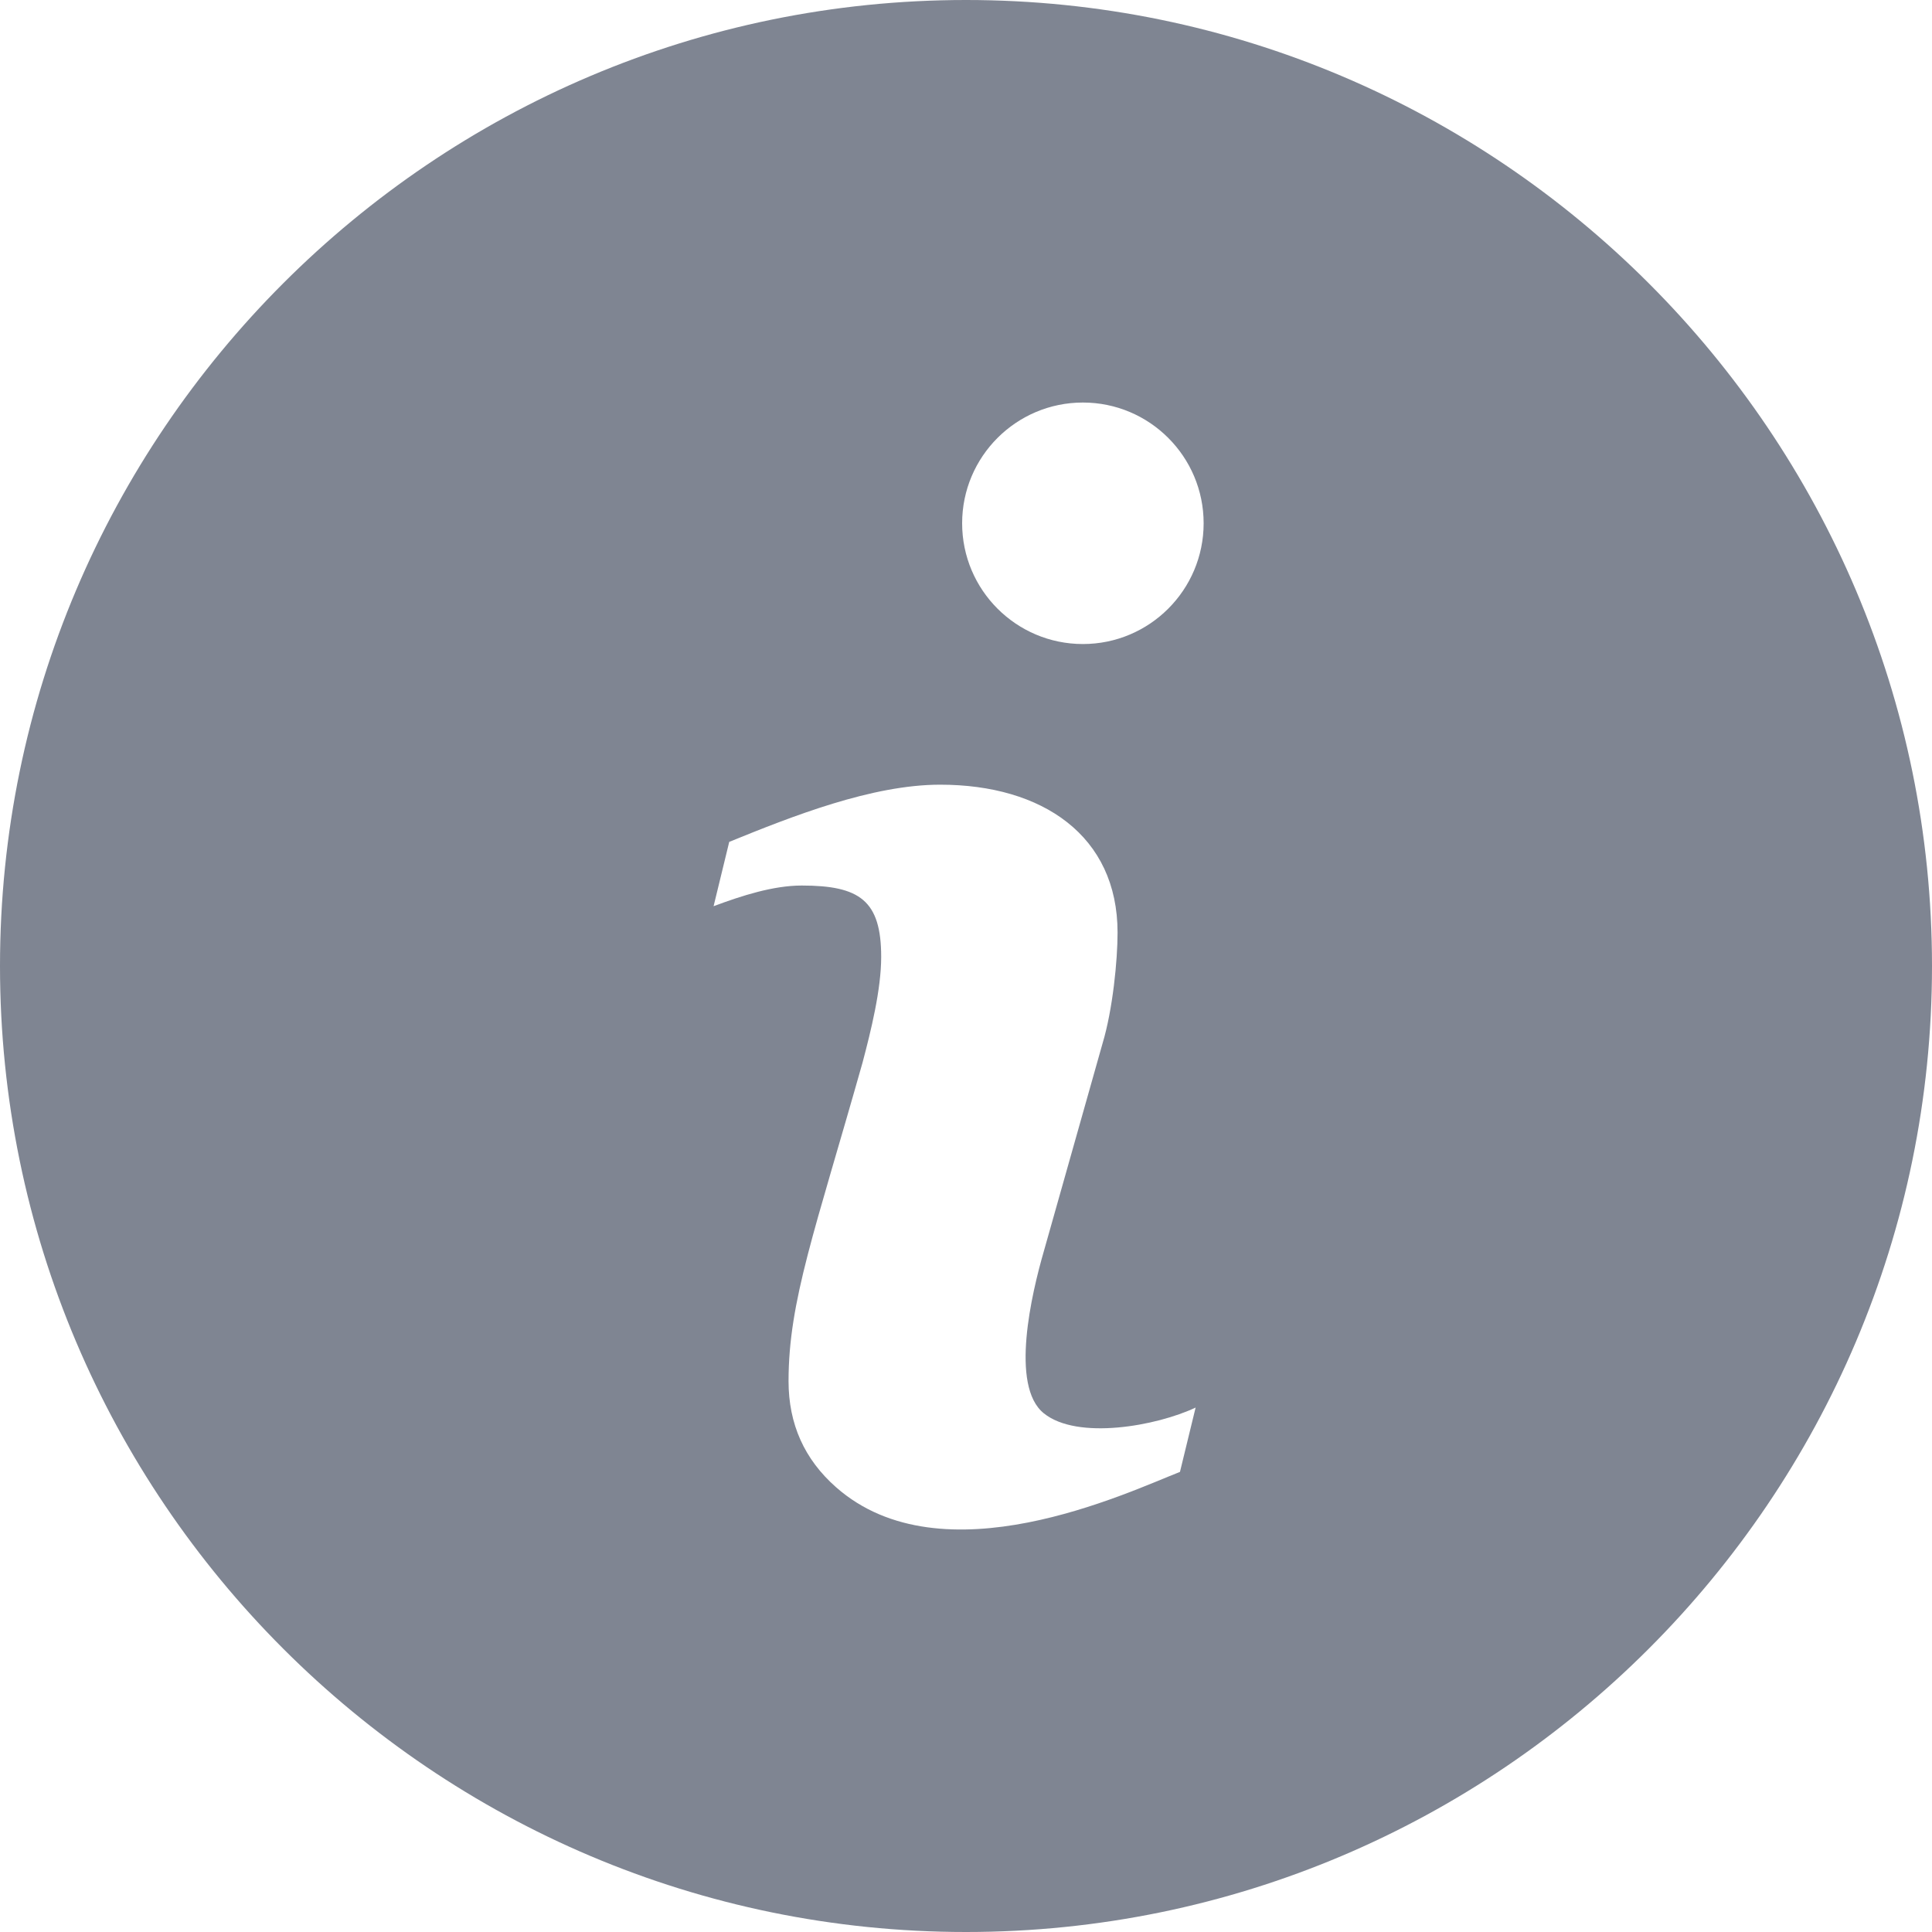 <svg width="20" height="20" viewBox="0 0 20 20" fill="none" xmlns="http://www.w3.org/2000/svg">
<path fill-rule="evenodd" clip-rule="evenodd" d="M10 0C4.486 0 0 4.486 0 10C0 15.514 4.486 20 10 20C15.514 20 20 15.514 20 10C20 4.486 15.514 0 10 0ZM12.215 15.237C11.664 15.453 9.755 16.365 8.655 15.396C8.327 15.107 8.163 14.742 8.163 14.297C8.163 13.466 8.437 12.741 8.929 11C9.016 10.671 9.122 10.244 9.122 9.906C9.122 9.322 8.9 9.167 8.299 9.167C8.006 9.167 7.681 9.271 7.387 9.381L7.549 8.715C8.205 8.448 9.028 8.123 9.733 8.123C10.791 8.123 11.569 8.651 11.569 9.654C11.569 9.943 11.519 10.45 11.414 10.8L10.806 12.952C10.68 13.387 10.453 14.346 10.805 14.63C11.152 14.911 11.973 14.762 12.377 14.571L12.215 15.237ZM11.21 6.667C10.52 6.667 9.96 6.107 9.96 5.417C9.96 4.727 10.52 4.167 11.21 4.167C11.9 4.167 12.46 4.727 12.46 5.417C12.46 6.107 11.9 6.667 11.21 6.667Z" fill="#7F8592"/>
</svg>

